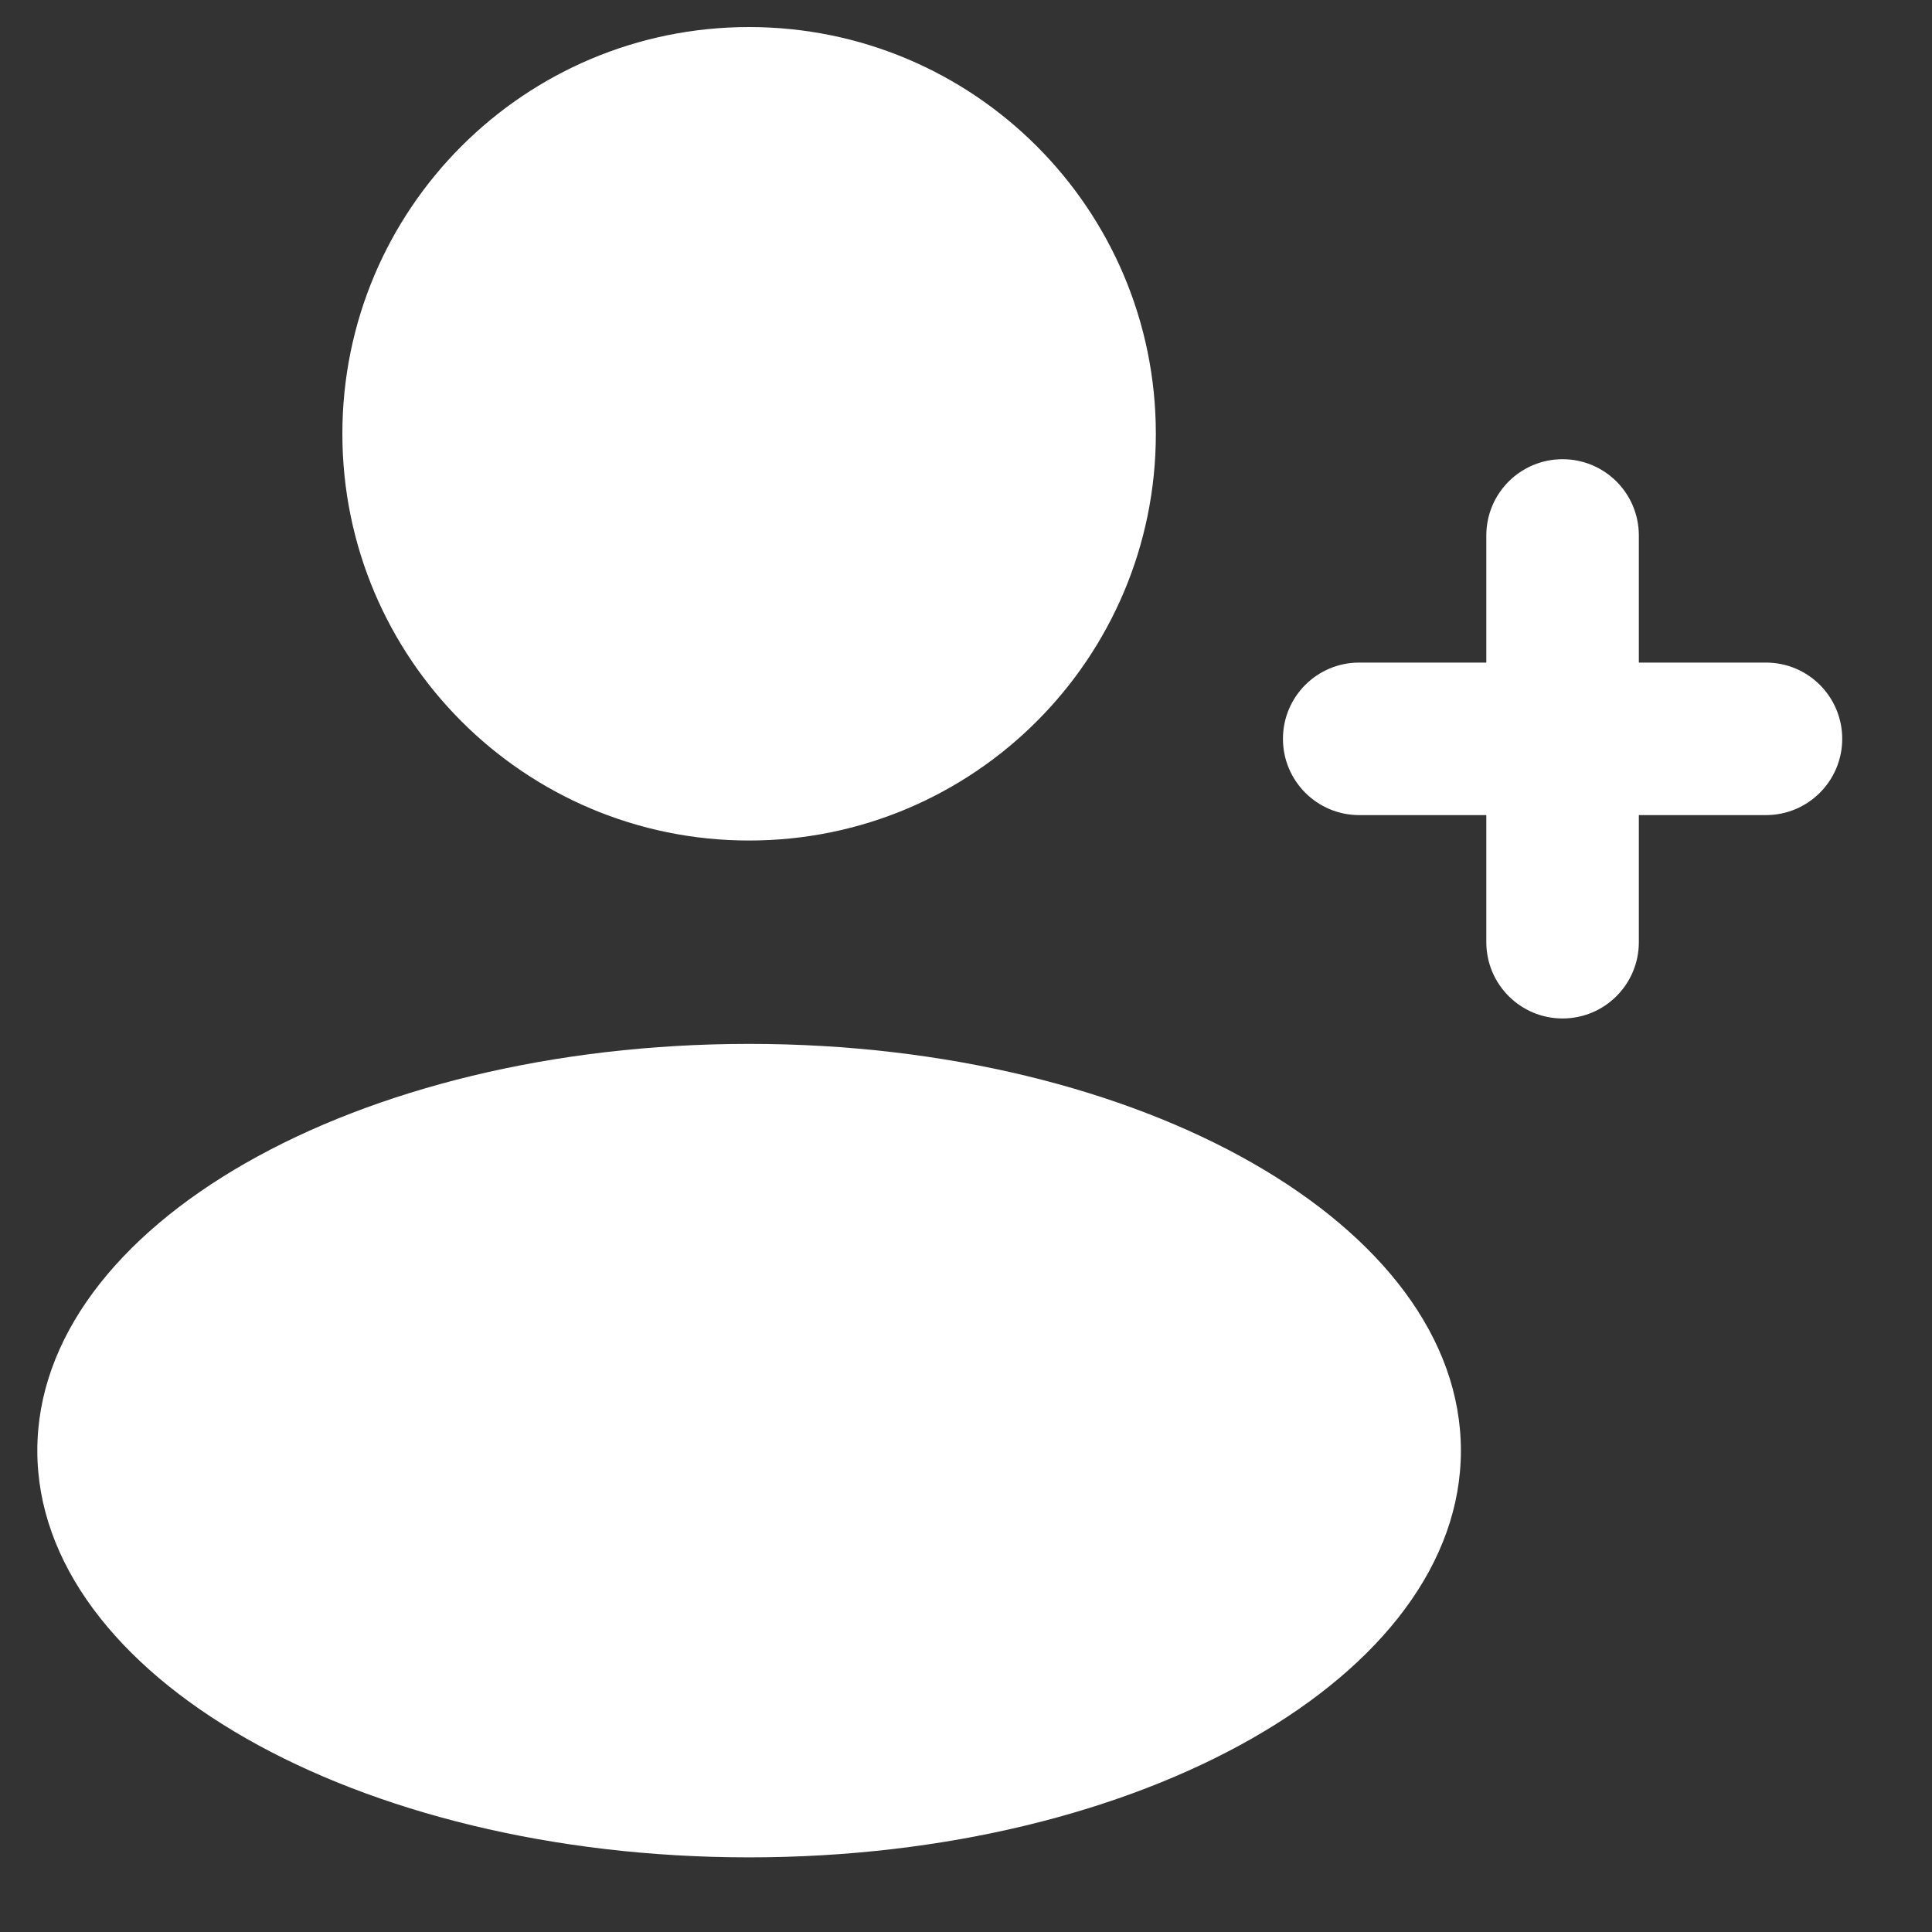 <svg width="19" height="19" viewBox="0 0 19 19" fill="none" xmlns="http://www.w3.org/2000/svg">
<rect x="0" y="0" width="19" height="19" fill="#333333" stroke="none"/>
<g id="user-add">
<path id="combo shape" fill-rule="evenodd" clip-rule="evenodd" d="M11.367 4.266C11.367 6.475 9.576 8.266 7.367 8.266C5.158 8.266 3.367 6.475 3.367 4.266C3.367 2.056 5.158 0.266 7.367 0.266C9.576 0.266 11.367 2.056 11.367 4.266ZM14.367 14.266C14.367 16.475 11.233 18.266 7.367 18.266C3.501 18.266 0.367 16.475 0.367 14.266C0.367 12.056 3.501 10.266 7.367 10.266C11.233 10.266 14.367 12.056 14.367 14.266ZM15.367 10.016C14.953 10.016 14.617 9.68 14.617 9.266V8.016H13.367C12.953 8.016 12.617 7.68 12.617 7.266C12.617 6.851 12.953 6.516 13.367 6.516H14.617V5.266C14.617 4.851 14.953 4.516 15.367 4.516C15.781 4.516 16.117 4.851 16.117 5.266V6.516H17.367C17.781 6.516 18.117 6.851 18.117 7.266C18.117 7.68 17.781 8.016 17.367 8.016H16.117V9.266C16.117 9.68 15.781 10.016 15.367 10.016Z" fill="white"/>
</g>
</svg>
